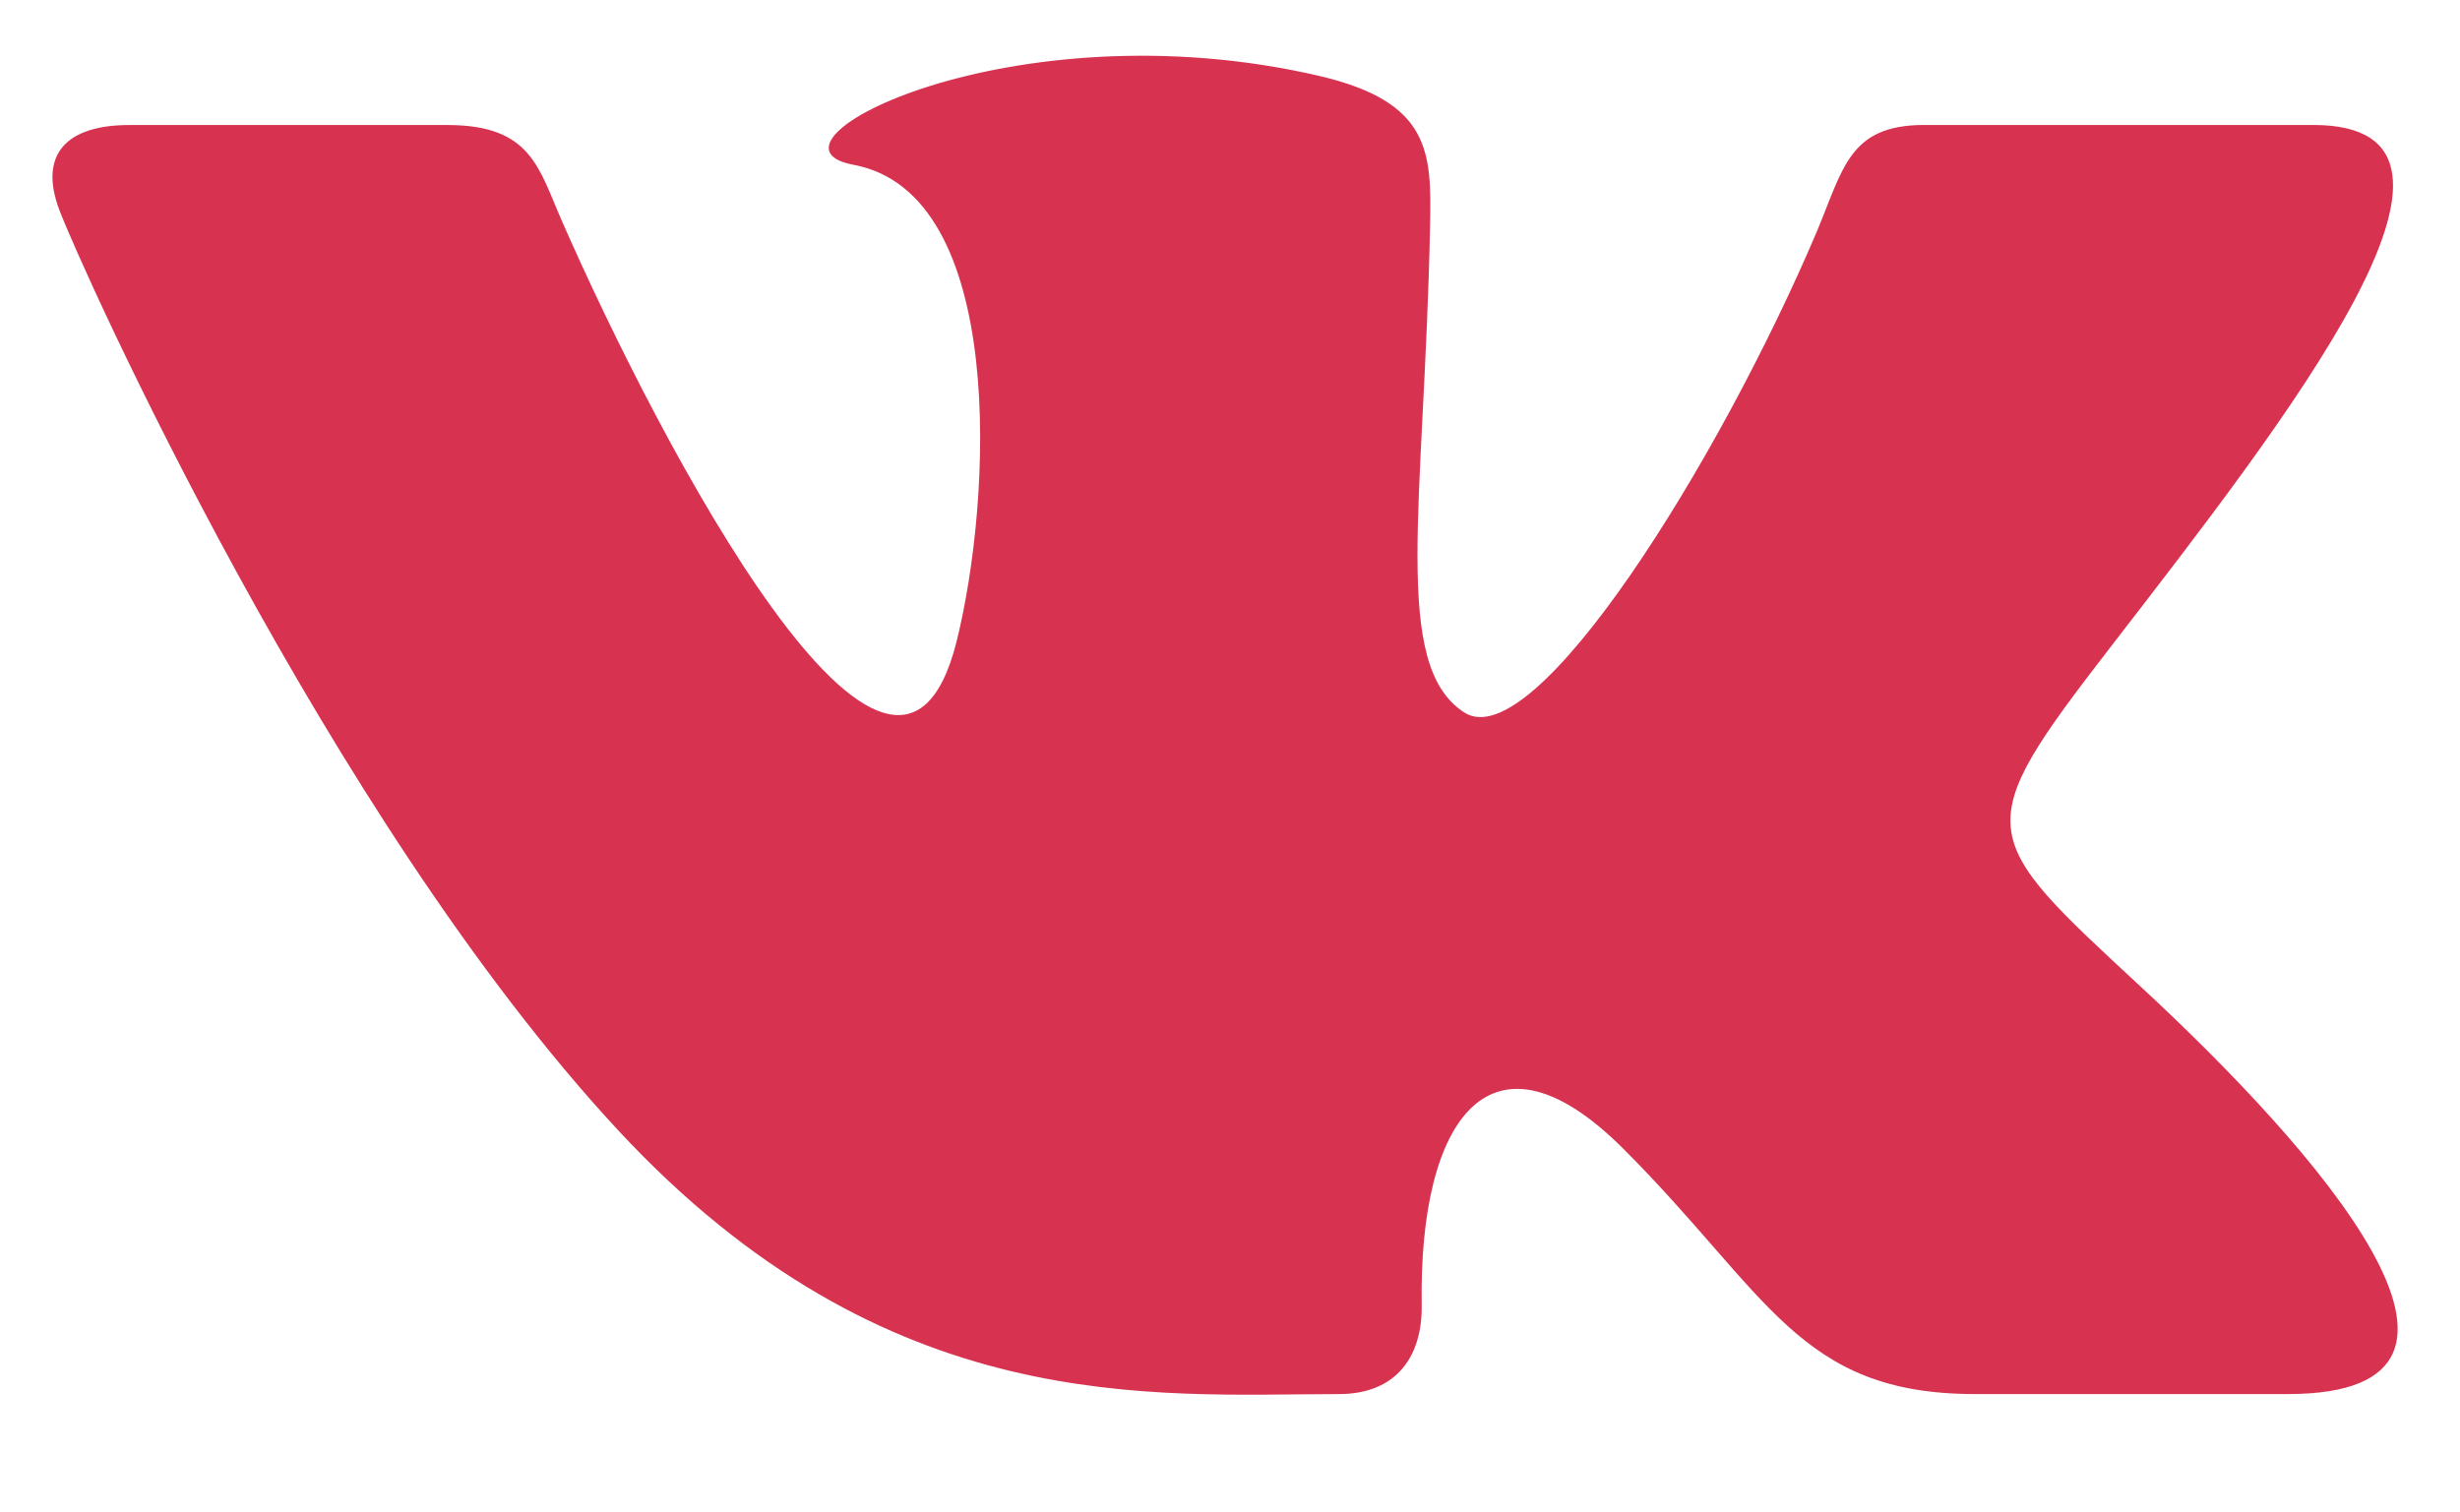 <?xml version="1.0" encoding="utf-8"?>
<!-- Generator: Adobe Illustrator 16.0.0, SVG Export Plug-In . SVG Version: 6.00 Build 0)  -->
<!DOCTYPE svg PUBLIC "-//W3C//DTD SVG 1.1//EN" "http://www.w3.org/Graphics/SVG/1.1/DTD/svg11.dtd">
<svg version="1.1" id="Calque_1" xmlns="http://www.w3.org/2000/svg" xmlns:xlink="http://www.w3.org/1999/xlink" x="0px" y="0px"
	 width="107.408px" height="66.014px" viewBox="0 0 107.408 66.014" enable-background="new 0 0 107.408 66.014"
	 xml:space="preserve">
<path id="V_kontakte_1_" fill="#D73351" d="M5.643,5.46c-2.675,0-3.986,1.226-3.053,3.709c0.935,2.481,11.681,26.486,24.387,40.181
	c11.76,12.674,23.384,11.535,31.472,11.535c2.594,0,3.66-1.729,3.625-3.893c-0.131-8.17,3.047-12.566,8.787-6.838
	c6.35,6.344,7.662,10.73,15.375,10.73c2.928,0,10.807,0,13.648,0c10.74,0,1.17-10.764-6.395-17.773
	c-7.195-6.67-7.535-6.83-1.338-14.853c7.689-9.962,17.746-22.8,8.85-22.8c-1.74,0-0.496,0-16.984,0
	c-3.297,0-3.537,1.921-4.705,4.688C75.068,20.138,67,33.094,63.933,31.116c-3.209-2.068-1.74-9.087-1.494-21.246
	c0.066-3.213,0.047-5.422-4.865-6.56C44.15,0.197,32.515,6.316,37.268,7.198c6.7,1.25,6.058,14.569,4.497,20.822
	c-2.722,10.887-12.953-8.619-17.218-18.338c-1.029-2.338-1.341-4.222-5.016-4.222C17.518,5.46,8.631,5.46,5.643,5.46"/>
</svg>
